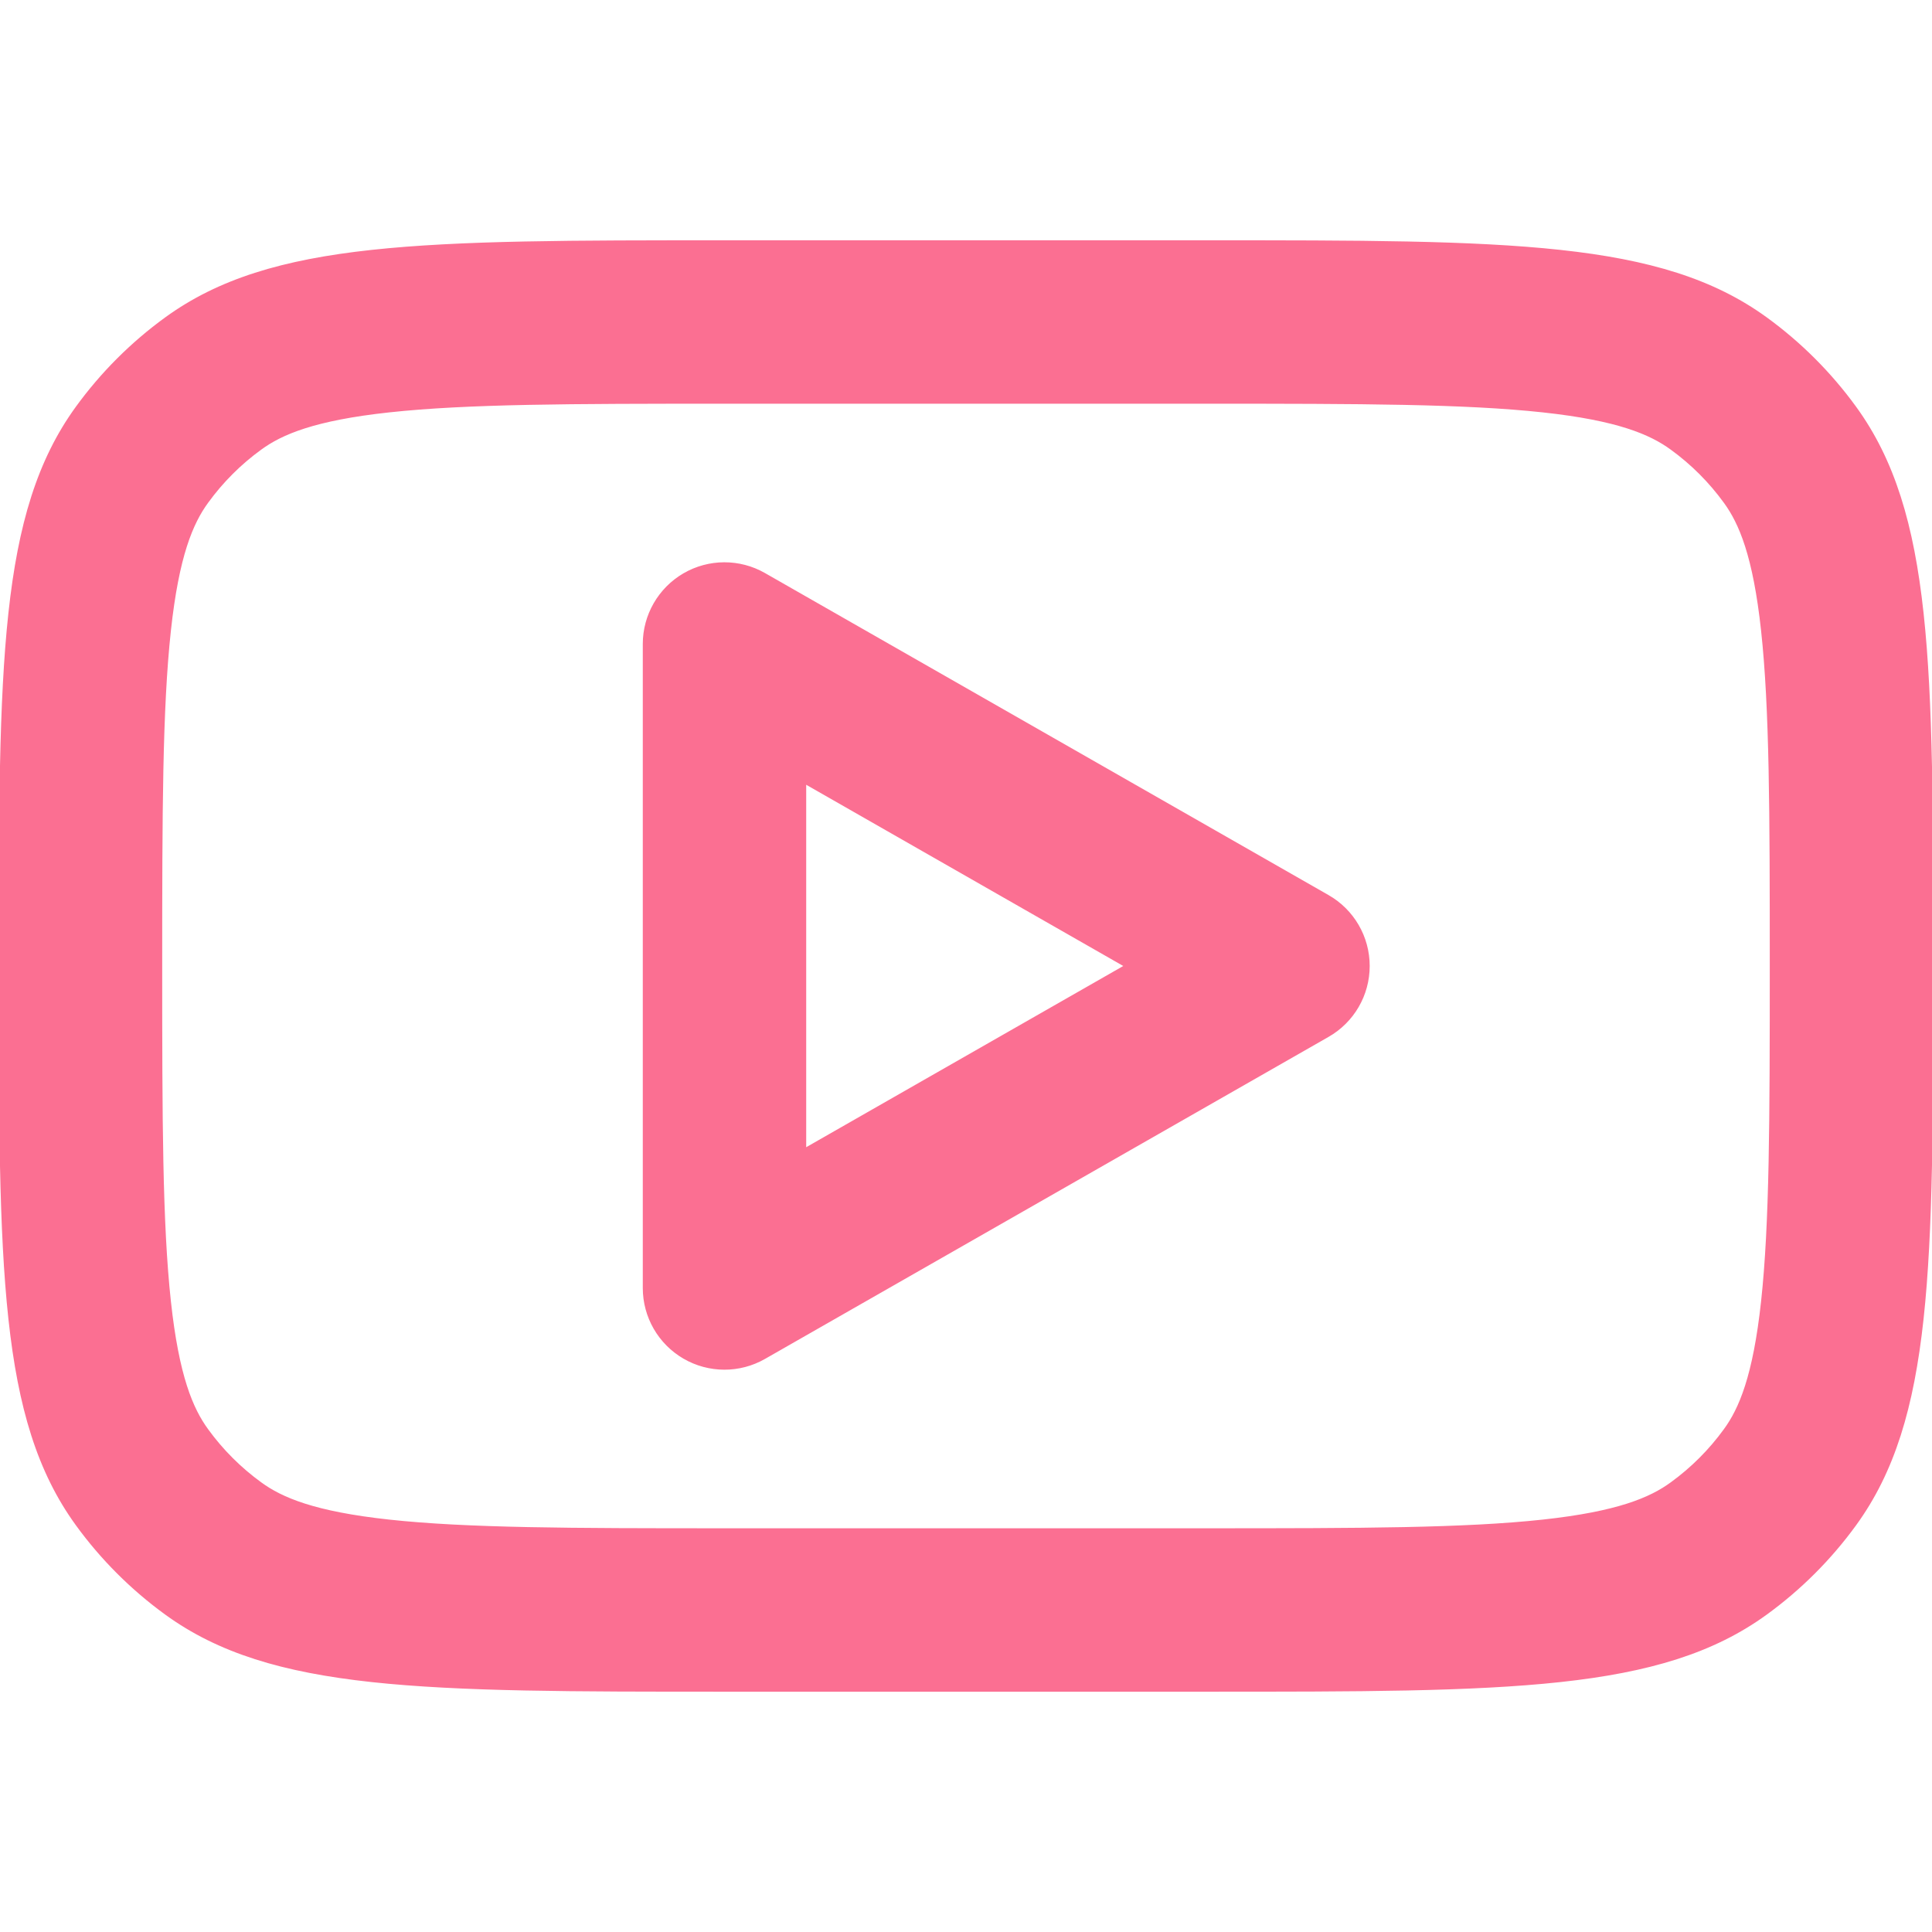 <?xml version="1.0" encoding="UTF-8" standalone="no"?>
<!DOCTYPE svg PUBLIC "-//W3C//DTD SVG 1.1//EN" "http://www.w3.org/Graphics/SVG/1.1/DTD/svg11.dtd">
<svg width="100%" height="100%" viewBox="0 0 800 800" version="1.1" xmlns="http://www.w3.org/2000/svg" xmlns:xlink="http://www.w3.org/1999/xlink" xml:space="preserve" xmlns:serif="http://www.serif.com/" style="fill-rule:evenodd;clip-rule:evenodd;stroke-linejoin:round;stroke-miterlimit:2;">
    <g transform="matrix(33.333,0,0,33.333,0,0)">
        <path d="M9.496,7.132C9.187,6.955 8.806,6.956 8.498,7.135C8.19,7.314 8,7.644 8,8L8,16C8,16.357 8.19,16.686 8.498,16.865C8.806,17.044 9.187,17.045 9.496,16.868L16.496,12.868C16.808,12.69 17,12.359 17,12C17,11.641 16.808,11.31 16.496,11.132L9.496,7.132ZM13.984,12L10,14.277L10,9.723L13.984,12Z" style="fill:rgb(251,111,146);stroke:rgb(251,111,146);stroke-width:0.03px;"/>
    </g>
    <g transform="matrix(33.333,0,0,33.333,0,0)">
        <path d="M0,12C0,8.25 0,6.375 0.955,5.061C1.263,4.637 1.637,4.263 2.061,3.955C3.375,3 5.25,3 9,3L15,3C18.75,3 20.625,3 21.939,3.955C22.363,4.263 22.737,4.637 23.045,5.061C24,6.375 24,8.25 24,12C24,15.75 24,17.625 23.045,18.939C22.737,19.363 22.363,19.737 21.939,20.045C20.625,21 18.75,21 15,21L9,21C5.25,21 3.375,21 2.061,20.045C1.637,19.737 1.263,19.363 0.955,18.939C0,17.625 0,15.75 0,12ZM9,5L15,5C16.919,5 18.198,5.003 19.167,5.108C20.099,5.209 20.504,5.384 20.763,5.573C21.018,5.758 21.242,5.982 21.427,6.237C21.616,6.496 21.791,6.901 21.892,7.833C21.997,8.802 22,10.081 22,12C22,13.919 21.997,15.198 21.892,16.167C21.791,17.099 21.616,17.504 21.427,17.763C21.242,18.018 21.018,18.242 20.763,18.427C20.504,18.616 20.099,18.791 19.167,18.892C18.198,18.997 16.919,19 15,19L9,19C7.081,19 5.802,18.997 4.833,18.892C3.901,18.791 3.496,18.616 3.237,18.427C2.982,18.242 2.758,18.018 2.573,17.763C2.384,17.504 2.209,17.099 2.108,16.167C2.003,15.198 2,13.919 2,12C2,10.081 2.003,8.802 2.108,7.833C2.209,6.901 2.384,6.496 2.573,6.237C2.758,5.982 2.982,5.758 3.237,5.573C3.496,5.384 3.901,5.209 4.833,5.108C5.802,5.003 7.081,5 9,5Z" style="fill:rgb(251,111,146);stroke:rgb(251,111,146);stroke-width:0.03px;"/>
    </g>
</svg>
